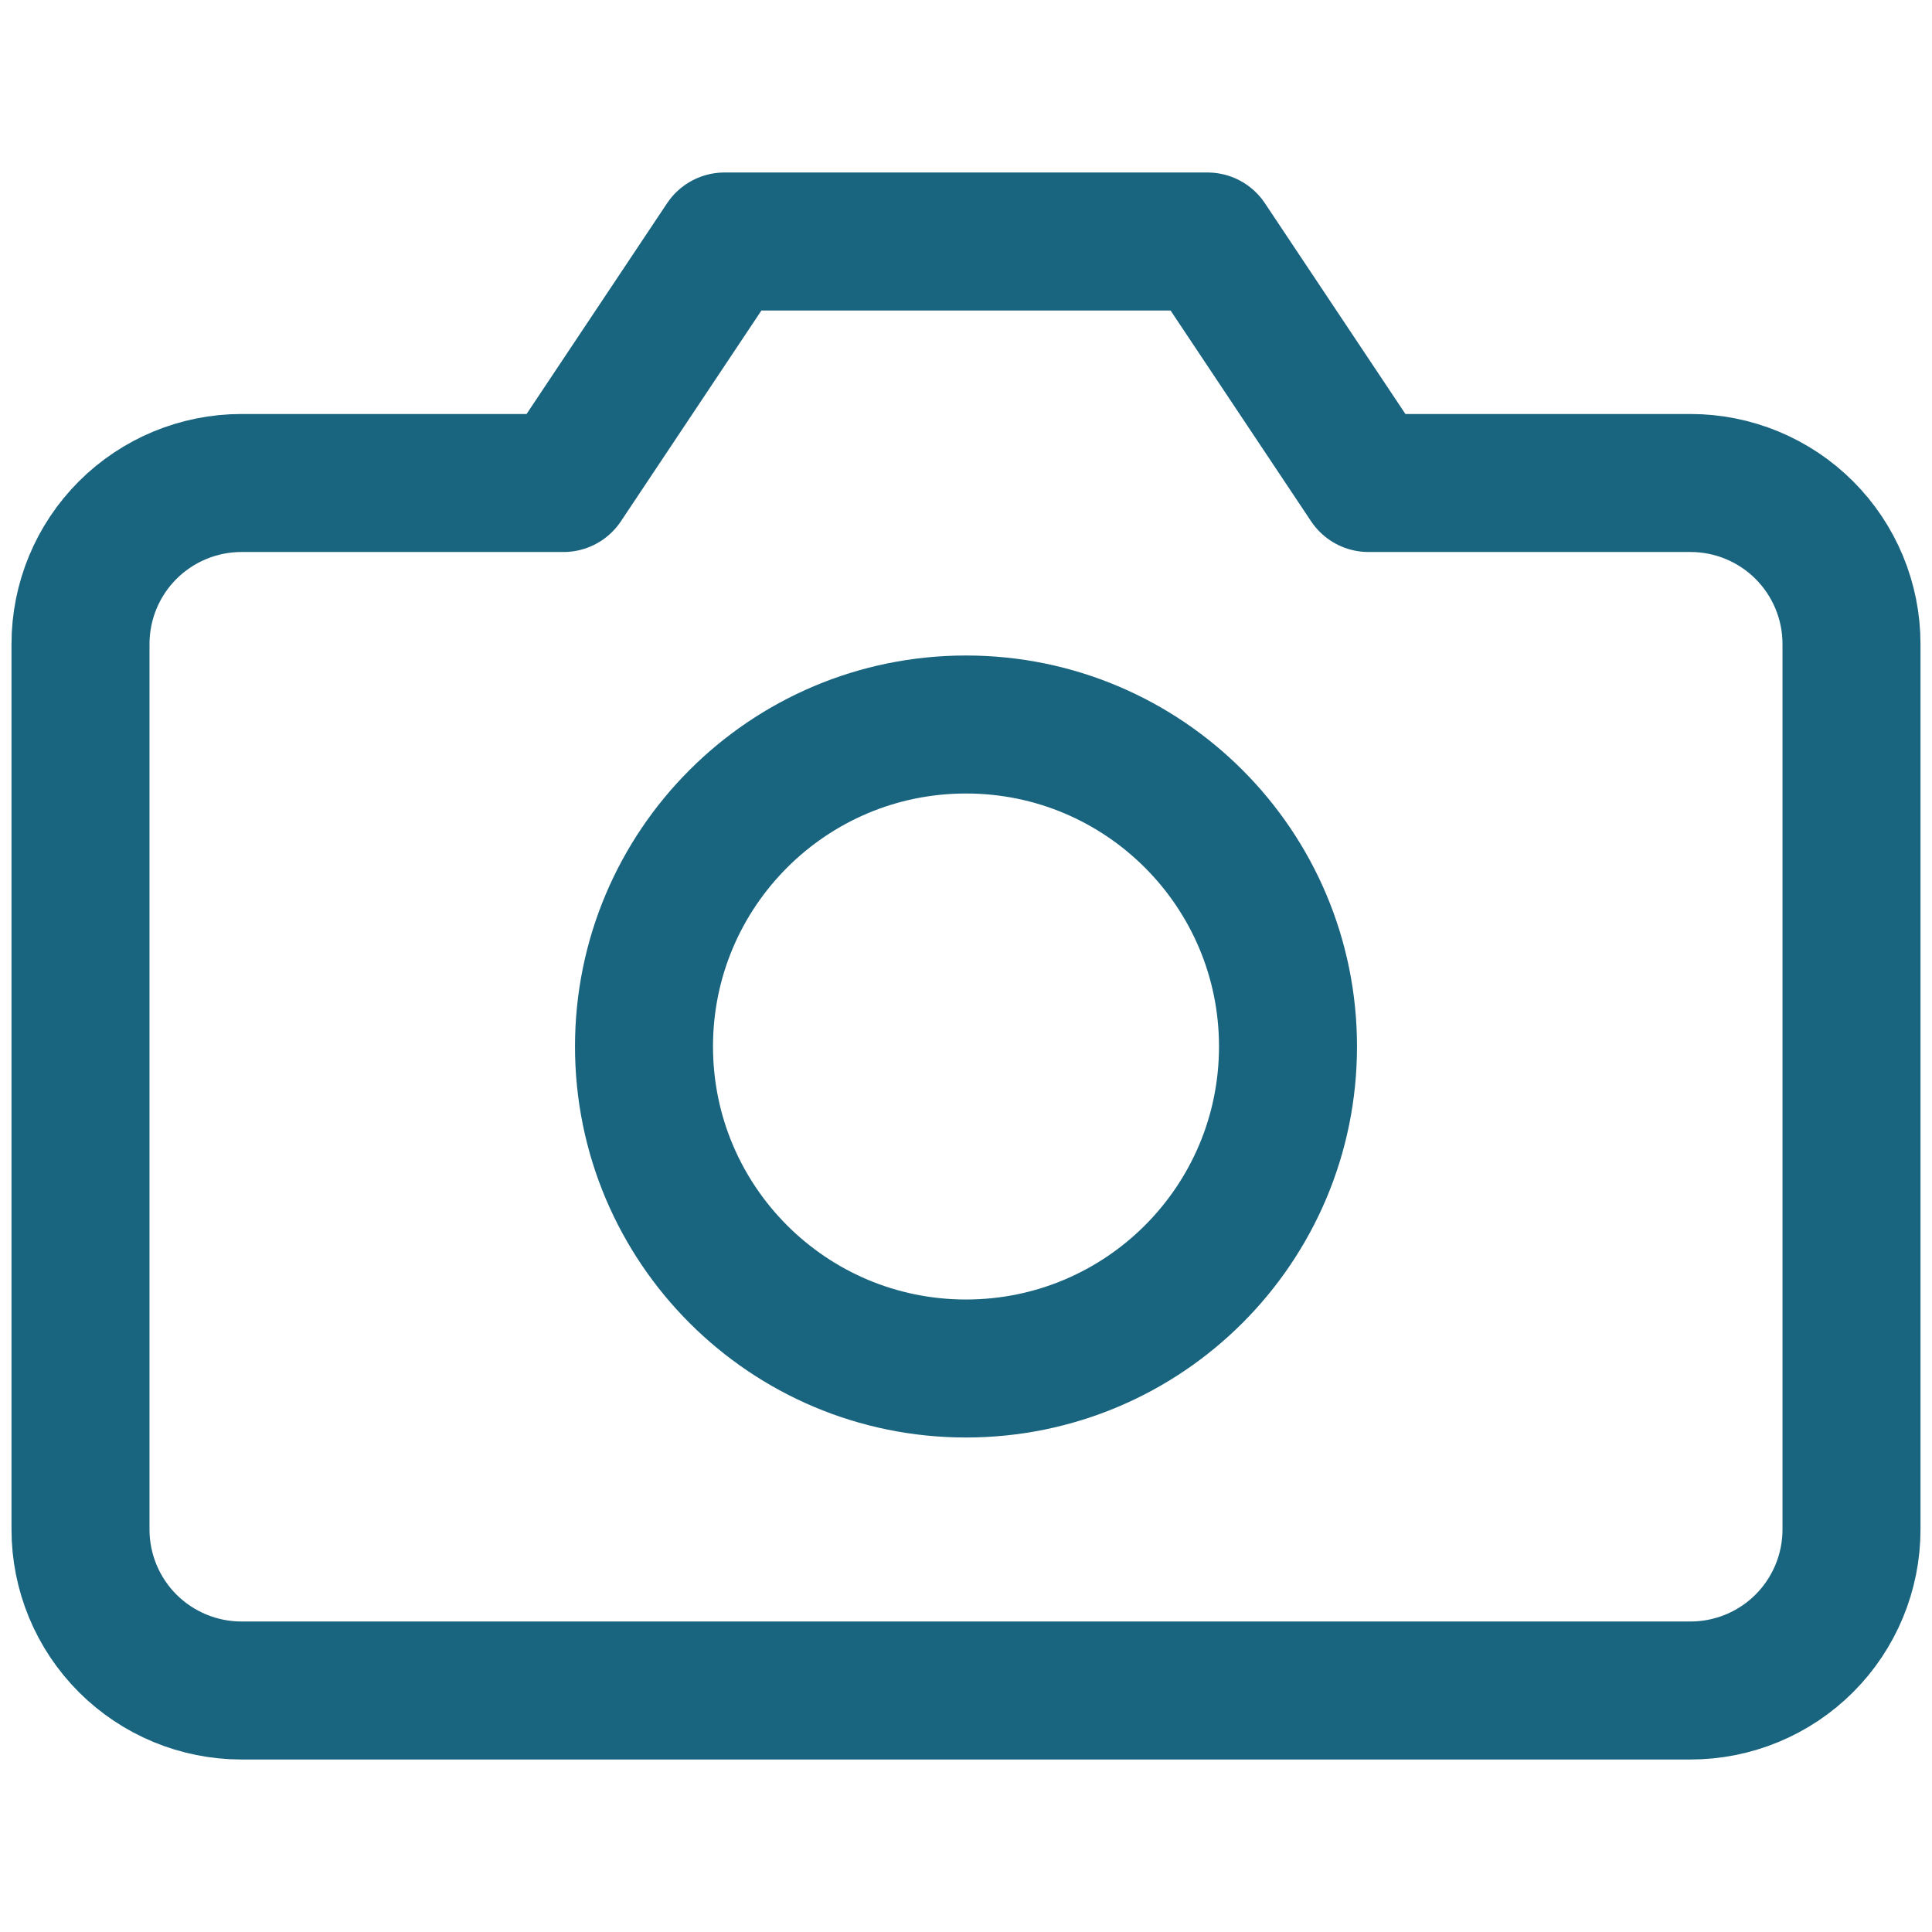 <svg width="42" height="42" viewBox="0 0 42 42" fill="none" xmlns="http://www.w3.org/2000/svg">
    <path d="M40.25 33.25C40.25 34.178 39.881 35.069 39.225 35.725C38.569 36.381 37.678 36.75 36.75 36.75H5.25C4.322 36.75 3.432 36.381 2.775 35.725C2.119 35.069 1.75 34.178 1.75 33.25V14C1.75 13.072 2.119 12.181 2.775 11.525C3.432 10.869 4.322 10.5 5.25 10.5H12.25L15.75 5.25H26.25L29.75 10.5H36.75C37.678 10.5 38.569 10.869 39.225 11.525C39.881 12.181 40.25 13.072 40.25 14V33.25Z" stroke="#19647F" stroke-width="3" stroke-linecap="round" stroke-linejoin="round"/>
    <path d="M21 29.75C24.866 29.75 28 26.616 28 22.75C28 18.884 24.866 15.75 21 15.75C17.134 15.75 14 18.884 14 22.75C14 26.616 17.134 29.75 21 29.75Z" stroke="#19647F" stroke-width="3" stroke-linecap="round" stroke-linejoin="round"/>
</svg>
